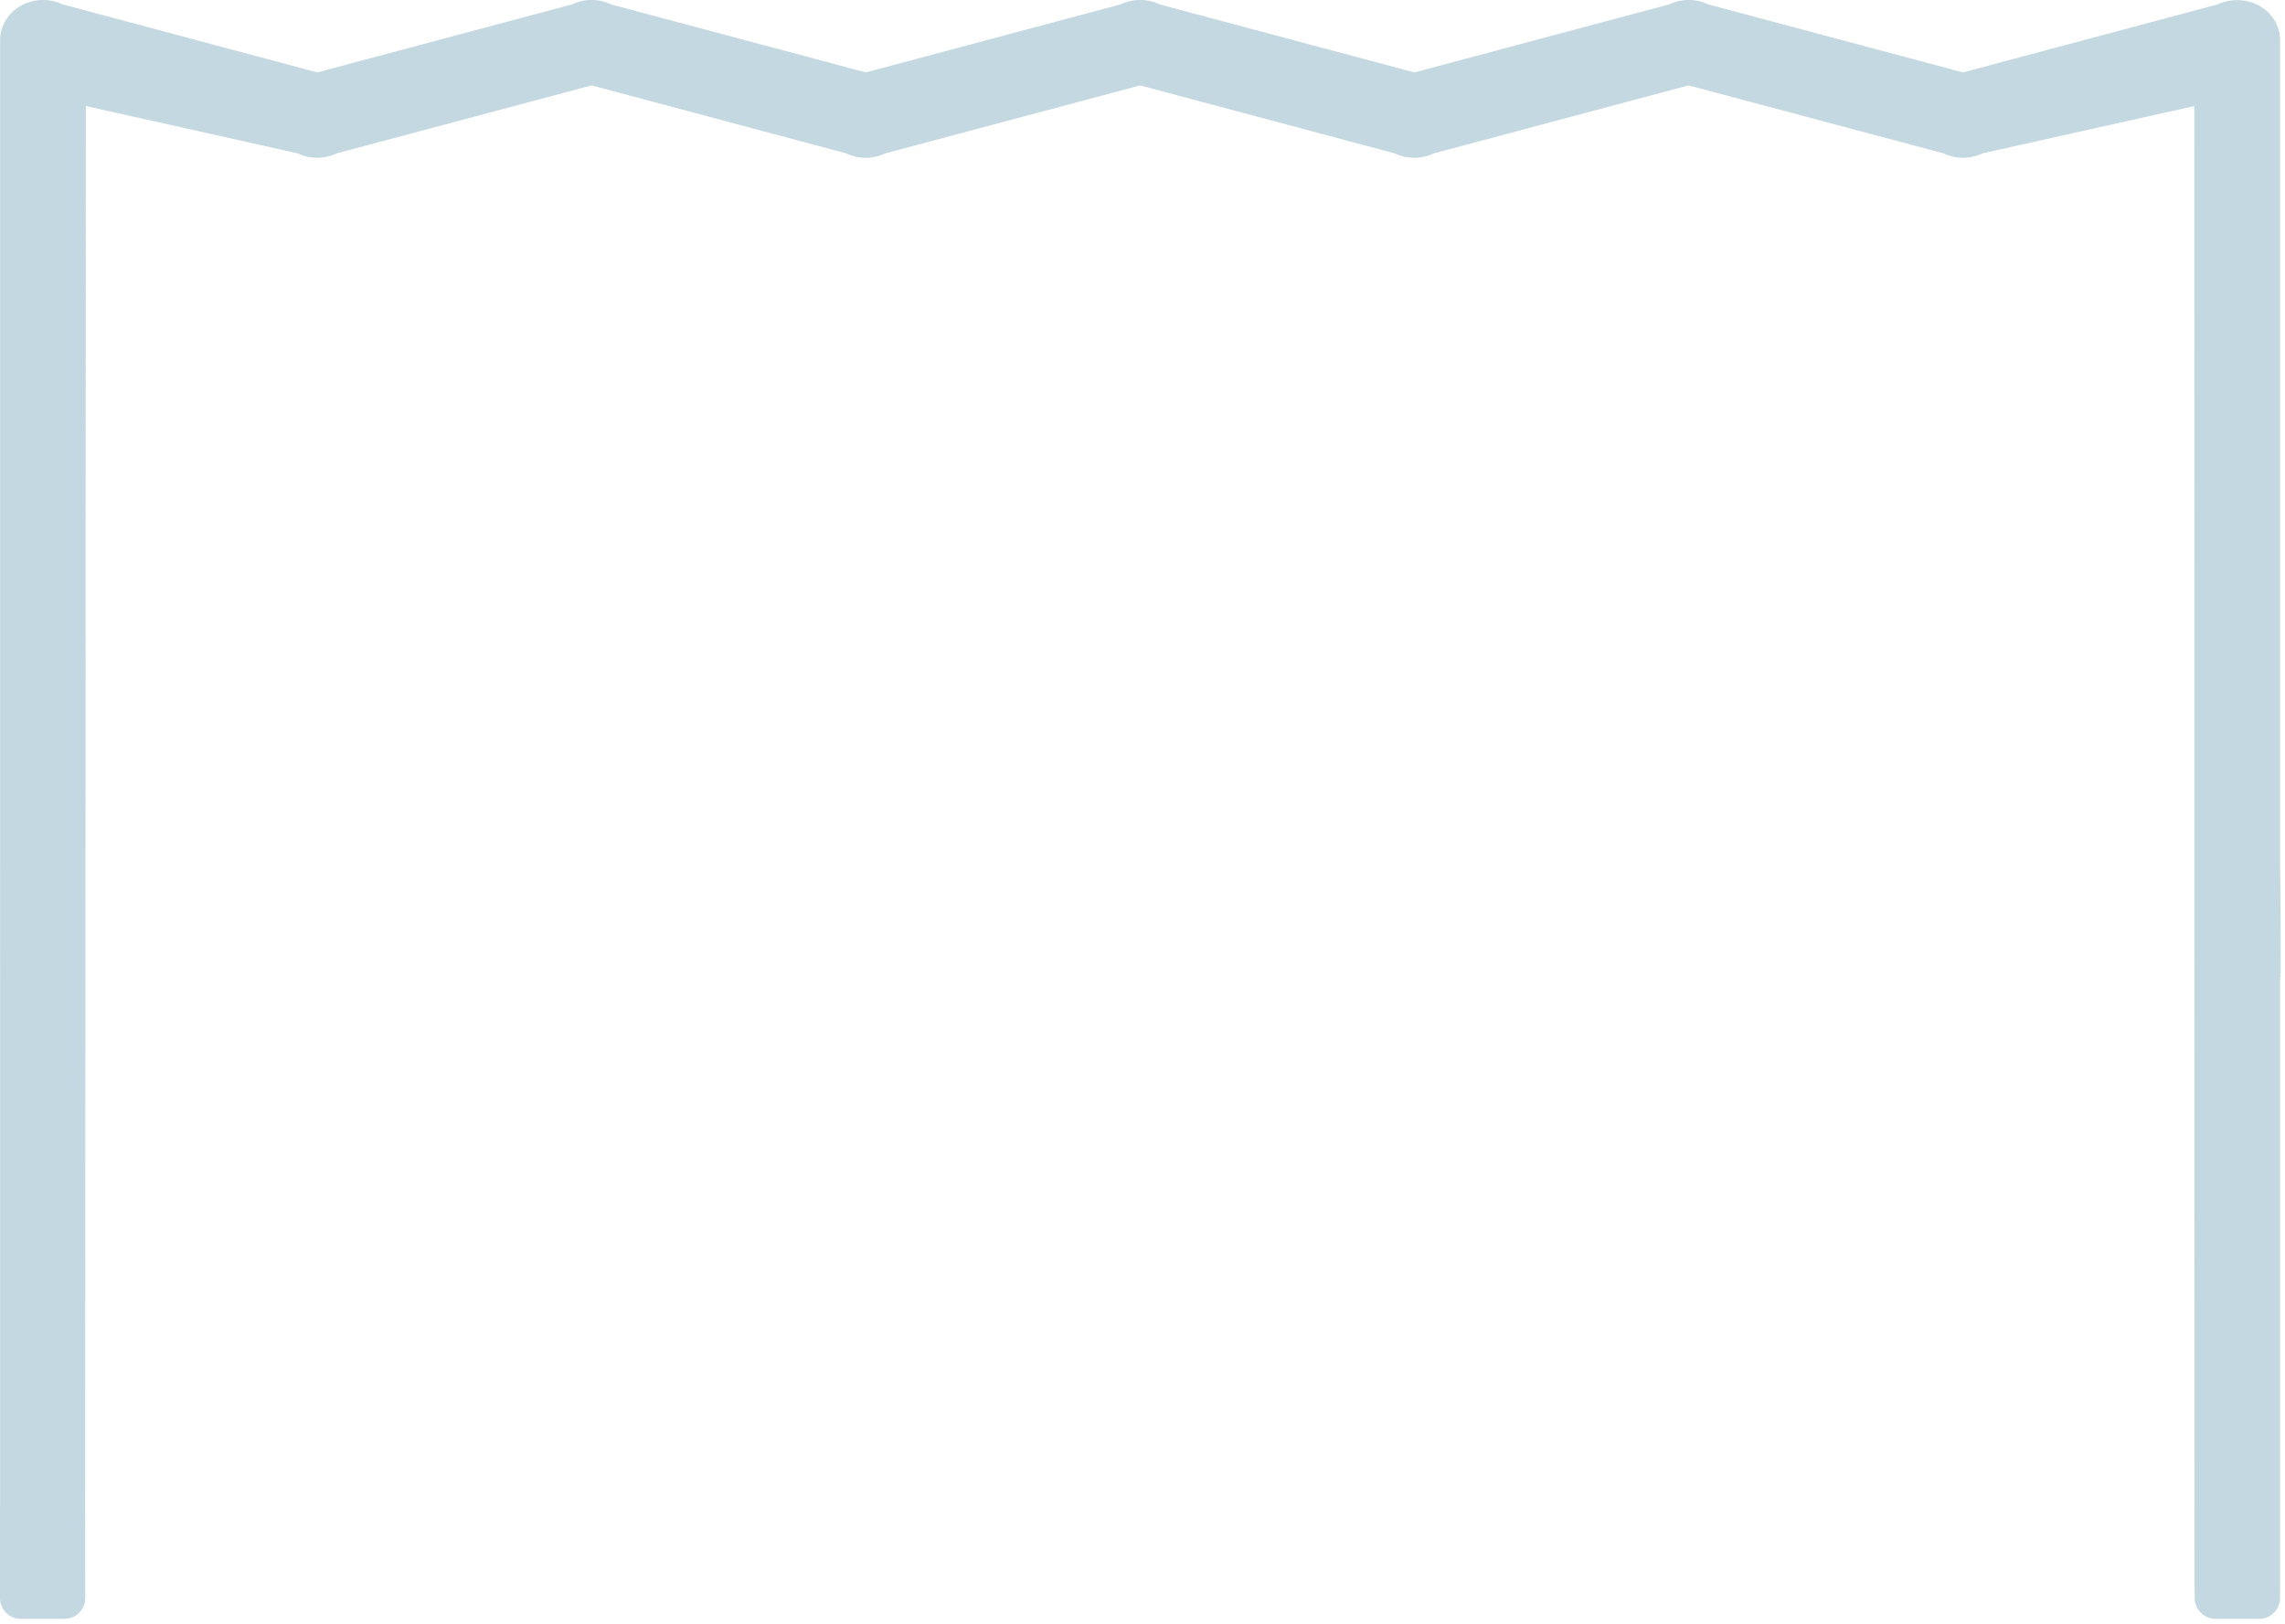 <svg xmlns="http://www.w3.org/2000/svg" width="211" height="150" viewBox="0 0 211 150">
    <path fill="#89B2C4" fill-opacity=".5" fill-rule="evenodd" d="M210.546 90.233v56.561h-.006v.78c0 1.062-.855 1.926-1.9 1.926h-4.071a1.918 1.918 0 0 1-1.906-1.925v-.78h-.02l-.012-137.003-19.56 4.368a4.175 4.175 0 0 1-3.609 0l-23.53-6.274-23.517 6.274c-1.095.537-2.507.55-3.596.012l-23.536-6.286-23.524 6.274a4.18 4.18 0 0 1-3.622 0l-23.51-6.274-23.524 6.274a4.18 4.18 0 0 1-3.622 0L7.928 9.792l-.064 129.236.007 8.547c0 1.061-.849 1.925-1.894 1.925H1.9c-1.052 0-1.9-.864-1.9-1.925v-8.547h.013V91.621c0-.352-.013-11.156 0-12.206V3.71c0-1.273.684-2.444 1.83-3.135C3.02-.123 4.533-.187 5.78.401l23.517 6.287L52.815.408a4.225 4.225 0 0 1 3.622 0l23.517 6.28 23.518-6.28a4.225 4.225 0 0 1 3.621 0l23.511 6.28 23.524-6.28c1.152-.544 2.5-.544 3.622 0l23.51 6.28 23.524-6.28c1.222-.576 2.767-.525 3.932.173 1.146.684 1.83 1.855 1.83 3.128v75.687c.038 3.384.063 8.483.05 10.811l-.05.026z"/>
</svg>
